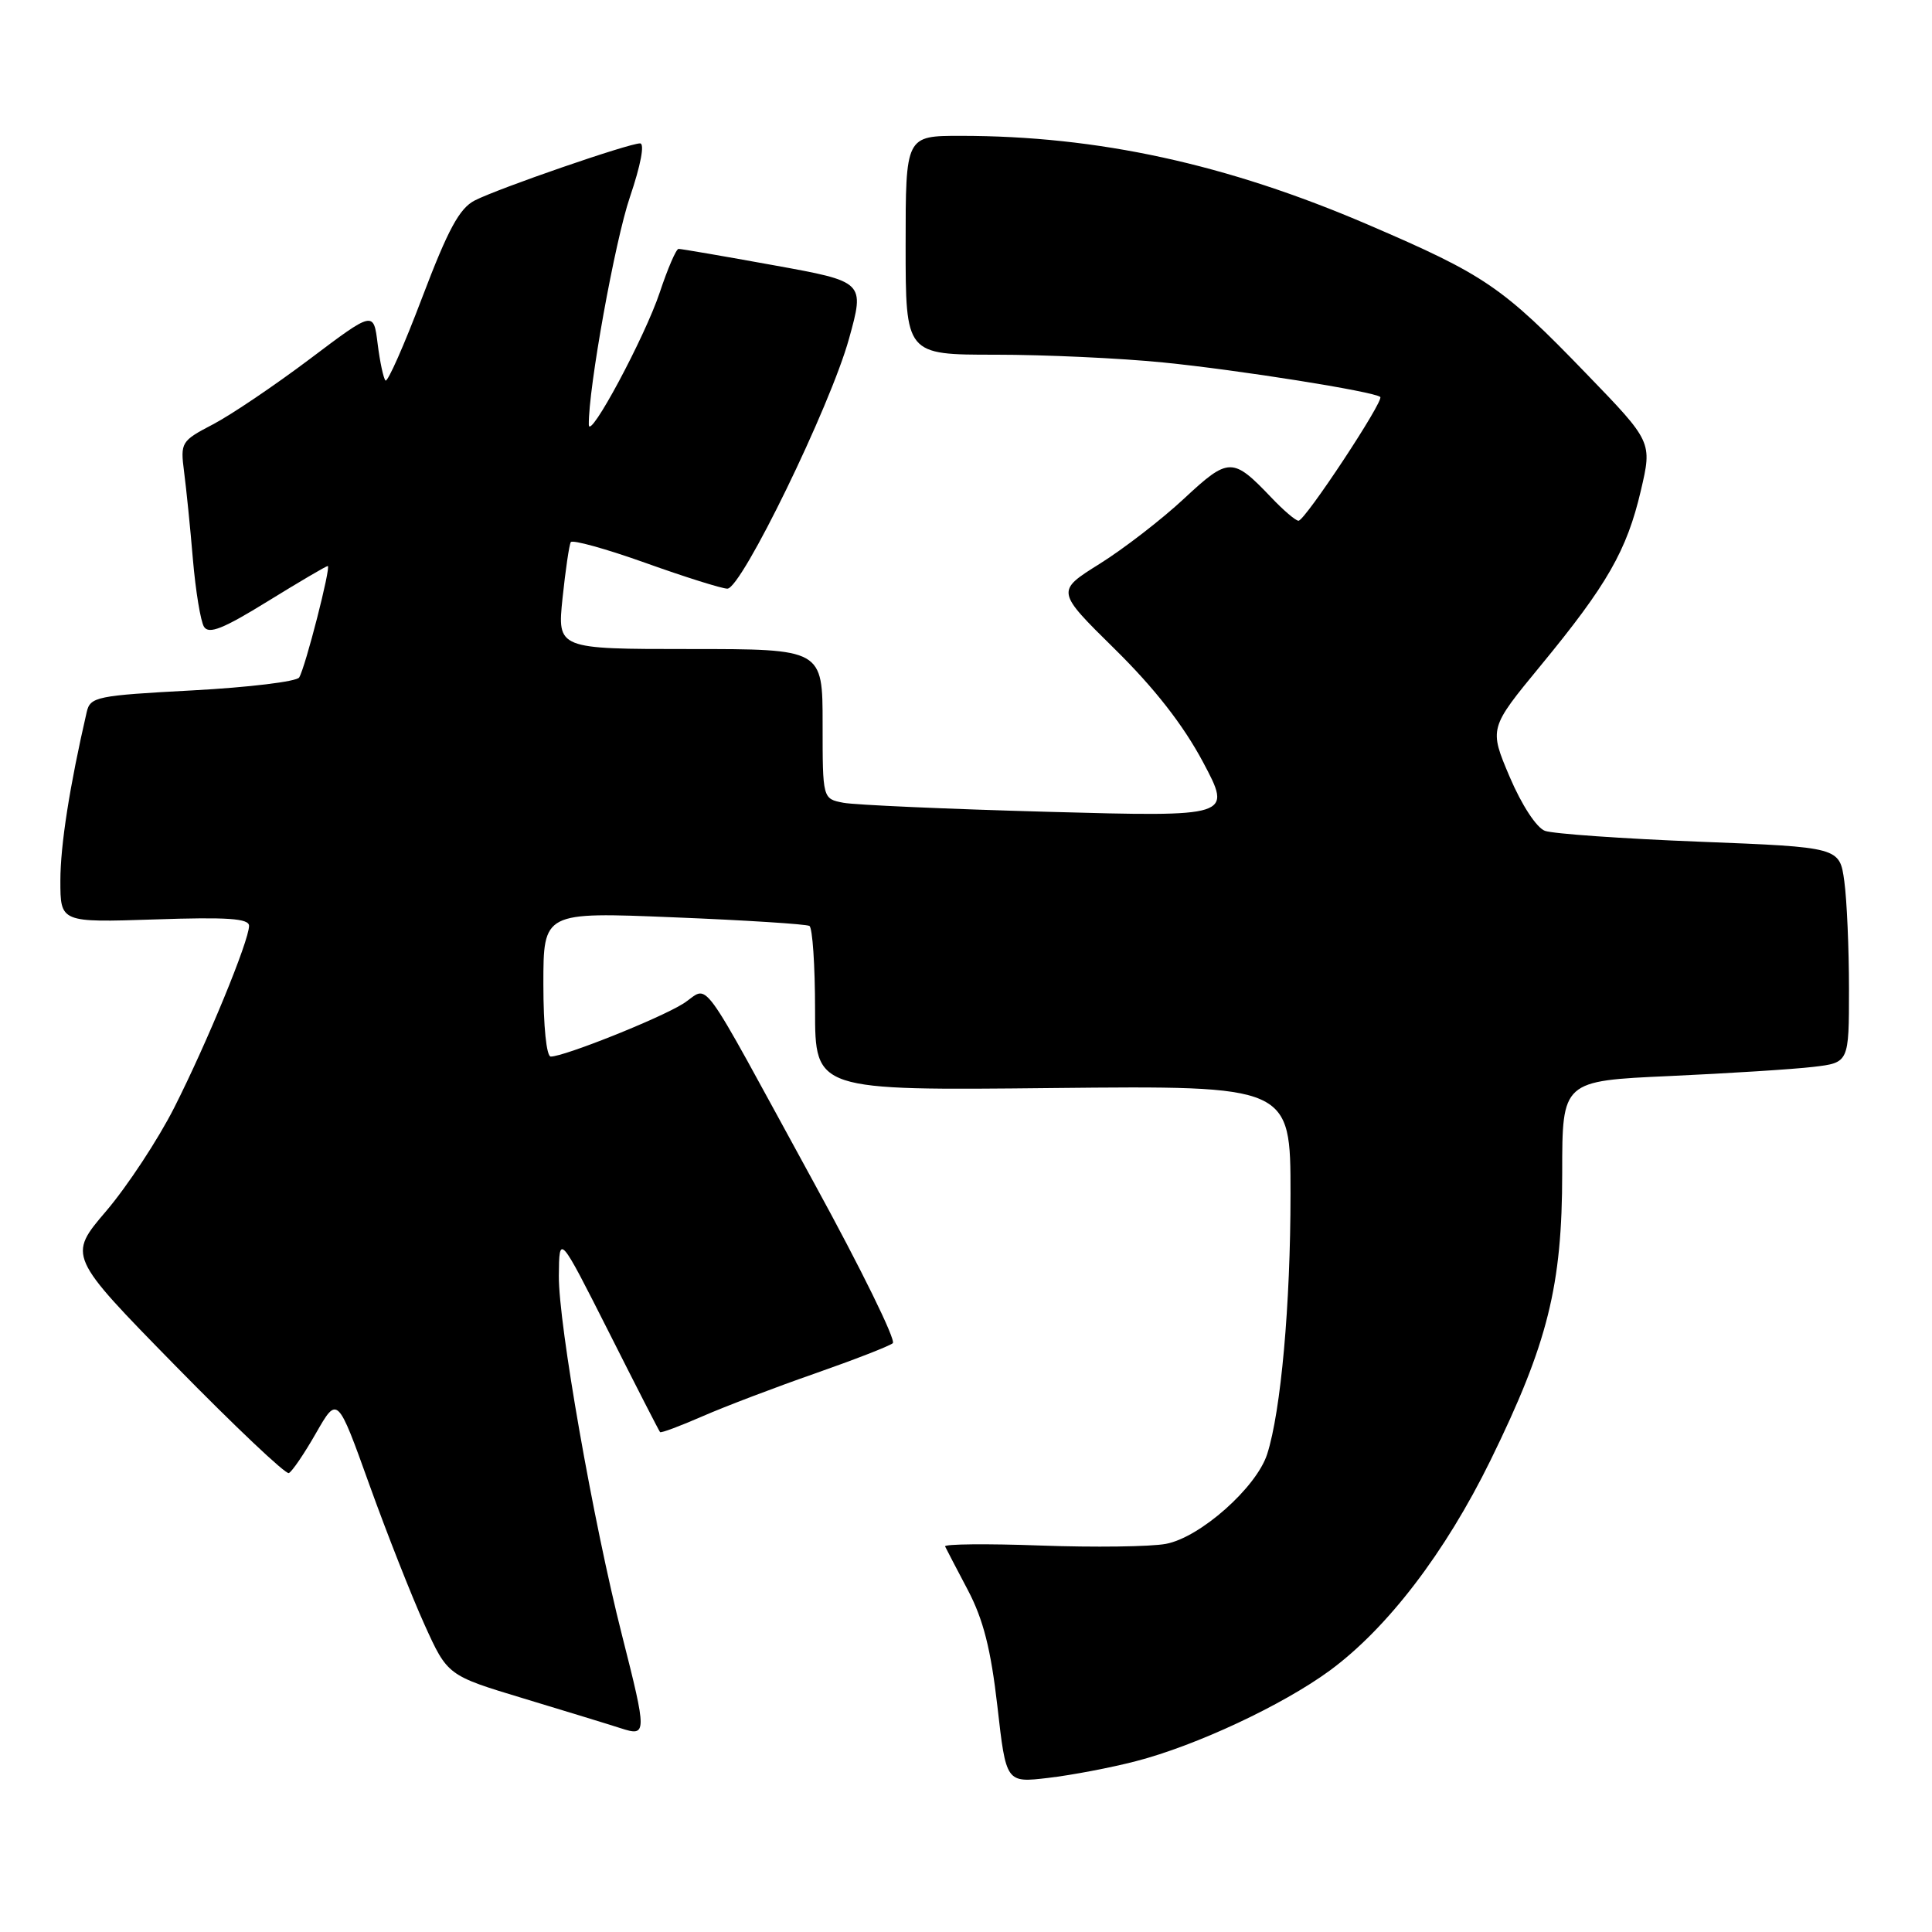 <?xml version="1.0" encoding="UTF-8" standalone="no"?>
<!DOCTYPE svg PUBLIC "-//W3C//DTD SVG 1.1//EN" "http://www.w3.org/Graphics/SVG/1.1/DTD/svg11.dtd" >
<svg xmlns="http://www.w3.org/2000/svg" xmlns:xlink="http://www.w3.org/1999/xlink" version="1.1" viewBox="0 0 256 256">
 <g >
 <path fill="currentColor"
d=" M 150.50 233.37 C 158.46 231.32 169.95 225.94 176.20 221.36 C 183.84 215.74 191.50 205.73 197.50 193.50 C 205.10 177.99 207.00 170.37 207.00 155.38 C 207.00 143.22 207.00 143.22 221.25 142.58 C 229.09 142.22 237.64 141.68 240.25 141.37 C 245.00 140.81 245.00 140.81 245.00 131.05 C 245.00 125.67 244.72 119.25 244.38 116.77 C 243.76 112.26 243.76 112.26 225.20 111.53 C 214.99 111.13 205.77 110.48 204.71 110.09 C 203.59 109.67 201.63 106.67 200.04 102.94 C 197.31 96.50 197.31 96.50 204.14 88.20 C 212.97 77.48 215.57 72.93 217.42 65.01 C 218.93 58.55 218.93 58.55 210.21 49.53 C 199.07 37.99 196.82 36.45 181.25 29.76 C 162.56 21.73 145.46 18.00 127.28 18.00 C 120.00 18.00 120.00 18.00 120.00 32.50 C 120.00 47.00 120.00 47.00 131.89 47.00 C 138.44 47.00 148.45 47.46 154.14 48.03 C 164.10 49.02 182.08 51.88 182.89 52.60 C 183.43 53.08 172.92 69.00 172.06 69.00 C 171.68 69.00 170.05 67.61 168.44 65.91 C 163.33 60.55 162.81 60.56 156.88 66.08 C 153.92 68.84 148.89 72.72 145.71 74.71 C 139.92 78.33 139.92 78.33 147.71 86.00 C 152.97 91.18 156.76 96.03 159.39 100.95 C 163.27 108.24 163.27 108.24 138.89 107.57 C 125.47 107.20 113.26 106.66 111.75 106.37 C 109.00 105.84 109.00 105.84 109.00 95.92 C 109.00 86.00 109.00 86.00 91.42 86.00 C 73.84 86.00 73.84 86.00 74.54 79.25 C 74.93 75.54 75.42 72.20 75.63 71.84 C 75.83 71.48 80.30 72.72 85.54 74.59 C 90.79 76.47 95.67 78.00 96.38 78.00 C 98.26 78.00 110.01 53.85 112.49 44.91 C 114.59 37.33 114.59 37.33 102.54 35.15 C 95.92 33.95 90.24 32.97 89.91 32.98 C 89.59 32.99 88.47 35.59 87.42 38.75 C 85.46 44.64 78.05 58.47 78.02 56.28 C 77.95 51.52 81.48 31.93 83.47 26.10 C 84.90 21.89 85.45 19.00 84.81 19.00 C 83.30 19.00 66.04 24.96 62.91 26.56 C 60.88 27.60 59.38 30.37 55.95 39.40 C 53.55 45.74 51.36 50.69 51.08 50.42 C 50.81 50.14 50.34 47.96 50.04 45.56 C 49.50 41.20 49.50 41.20 41.05 47.57 C 36.40 51.07 30.64 54.96 28.24 56.22 C 24.00 58.43 23.89 58.62 24.39 62.50 C 24.68 64.70 25.21 69.92 25.56 74.11 C 25.92 78.30 26.58 82.32 27.03 83.05 C 27.67 84.08 29.59 83.31 35.45 79.69 C 39.63 77.11 43.22 75.00 43.43 75.00 C 43.90 75.00 40.46 88.45 39.64 89.77 C 39.31 90.31 32.95 91.08 25.51 91.48 C 12.79 92.16 11.96 92.33 11.49 94.35 C 9.23 104.15 8.00 112.00 8.00 116.69 C 8.00 122.24 8.00 122.24 20.50 121.83 C 30.15 121.50 33.00 121.70 33.00 122.68 C 33.00 124.66 27.42 138.21 23.09 146.76 C 20.93 151.02 16.87 157.18 14.08 160.46 C 8.99 166.42 8.99 166.42 23.25 180.98 C 31.09 188.98 37.85 195.38 38.27 195.19 C 38.69 195.01 40.32 192.62 41.87 189.90 C 44.71 184.94 44.71 184.94 48.94 196.72 C 51.27 203.20 54.56 211.54 56.24 215.25 C 59.30 222.01 59.30 222.01 69.40 225.06 C 74.95 226.74 80.74 228.51 82.25 229.00 C 85.74 230.13 85.74 229.78 82.42 216.68 C 78.60 201.65 73.99 175.38 74.05 169.04 C 74.10 163.50 74.10 163.50 80.67 176.50 C 84.27 183.65 87.33 189.62 87.46 189.76 C 87.59 189.91 90.12 188.96 93.10 187.66 C 96.07 186.36 102.78 183.81 108.00 181.99 C 113.22 180.16 117.86 178.36 118.30 177.98 C 118.75 177.60 114.09 168.11 107.95 156.90 C 91.98 127.70 94.20 130.72 90.46 133.03 C 87.24 135.02 74.75 140.00 72.98 140.00 C 72.41 140.00 72.00 135.99 72.00 130.42 C 72.00 120.84 72.00 120.84 89.25 121.55 C 98.74 121.93 106.84 122.45 107.25 122.69 C 107.66 122.92 108.00 127.93 108.00 133.81 C 108.00 144.50 108.00 144.50 139.50 144.17 C 171.00 143.85 171.00 143.85 171.00 158.20 C 171.00 172.85 169.73 186.99 167.91 192.67 C 166.49 197.10 159.03 203.72 154.49 204.57 C 152.47 204.95 144.99 205.05 137.87 204.79 C 130.76 204.53 125.07 204.59 125.23 204.91 C 125.38 205.24 126.75 207.85 128.26 210.72 C 130.30 214.61 131.29 218.52 132.16 226.09 C 133.31 236.24 133.31 236.24 138.90 235.58 C 141.98 235.22 147.20 234.23 150.50 233.37 Z "/>
</g>
</svg>